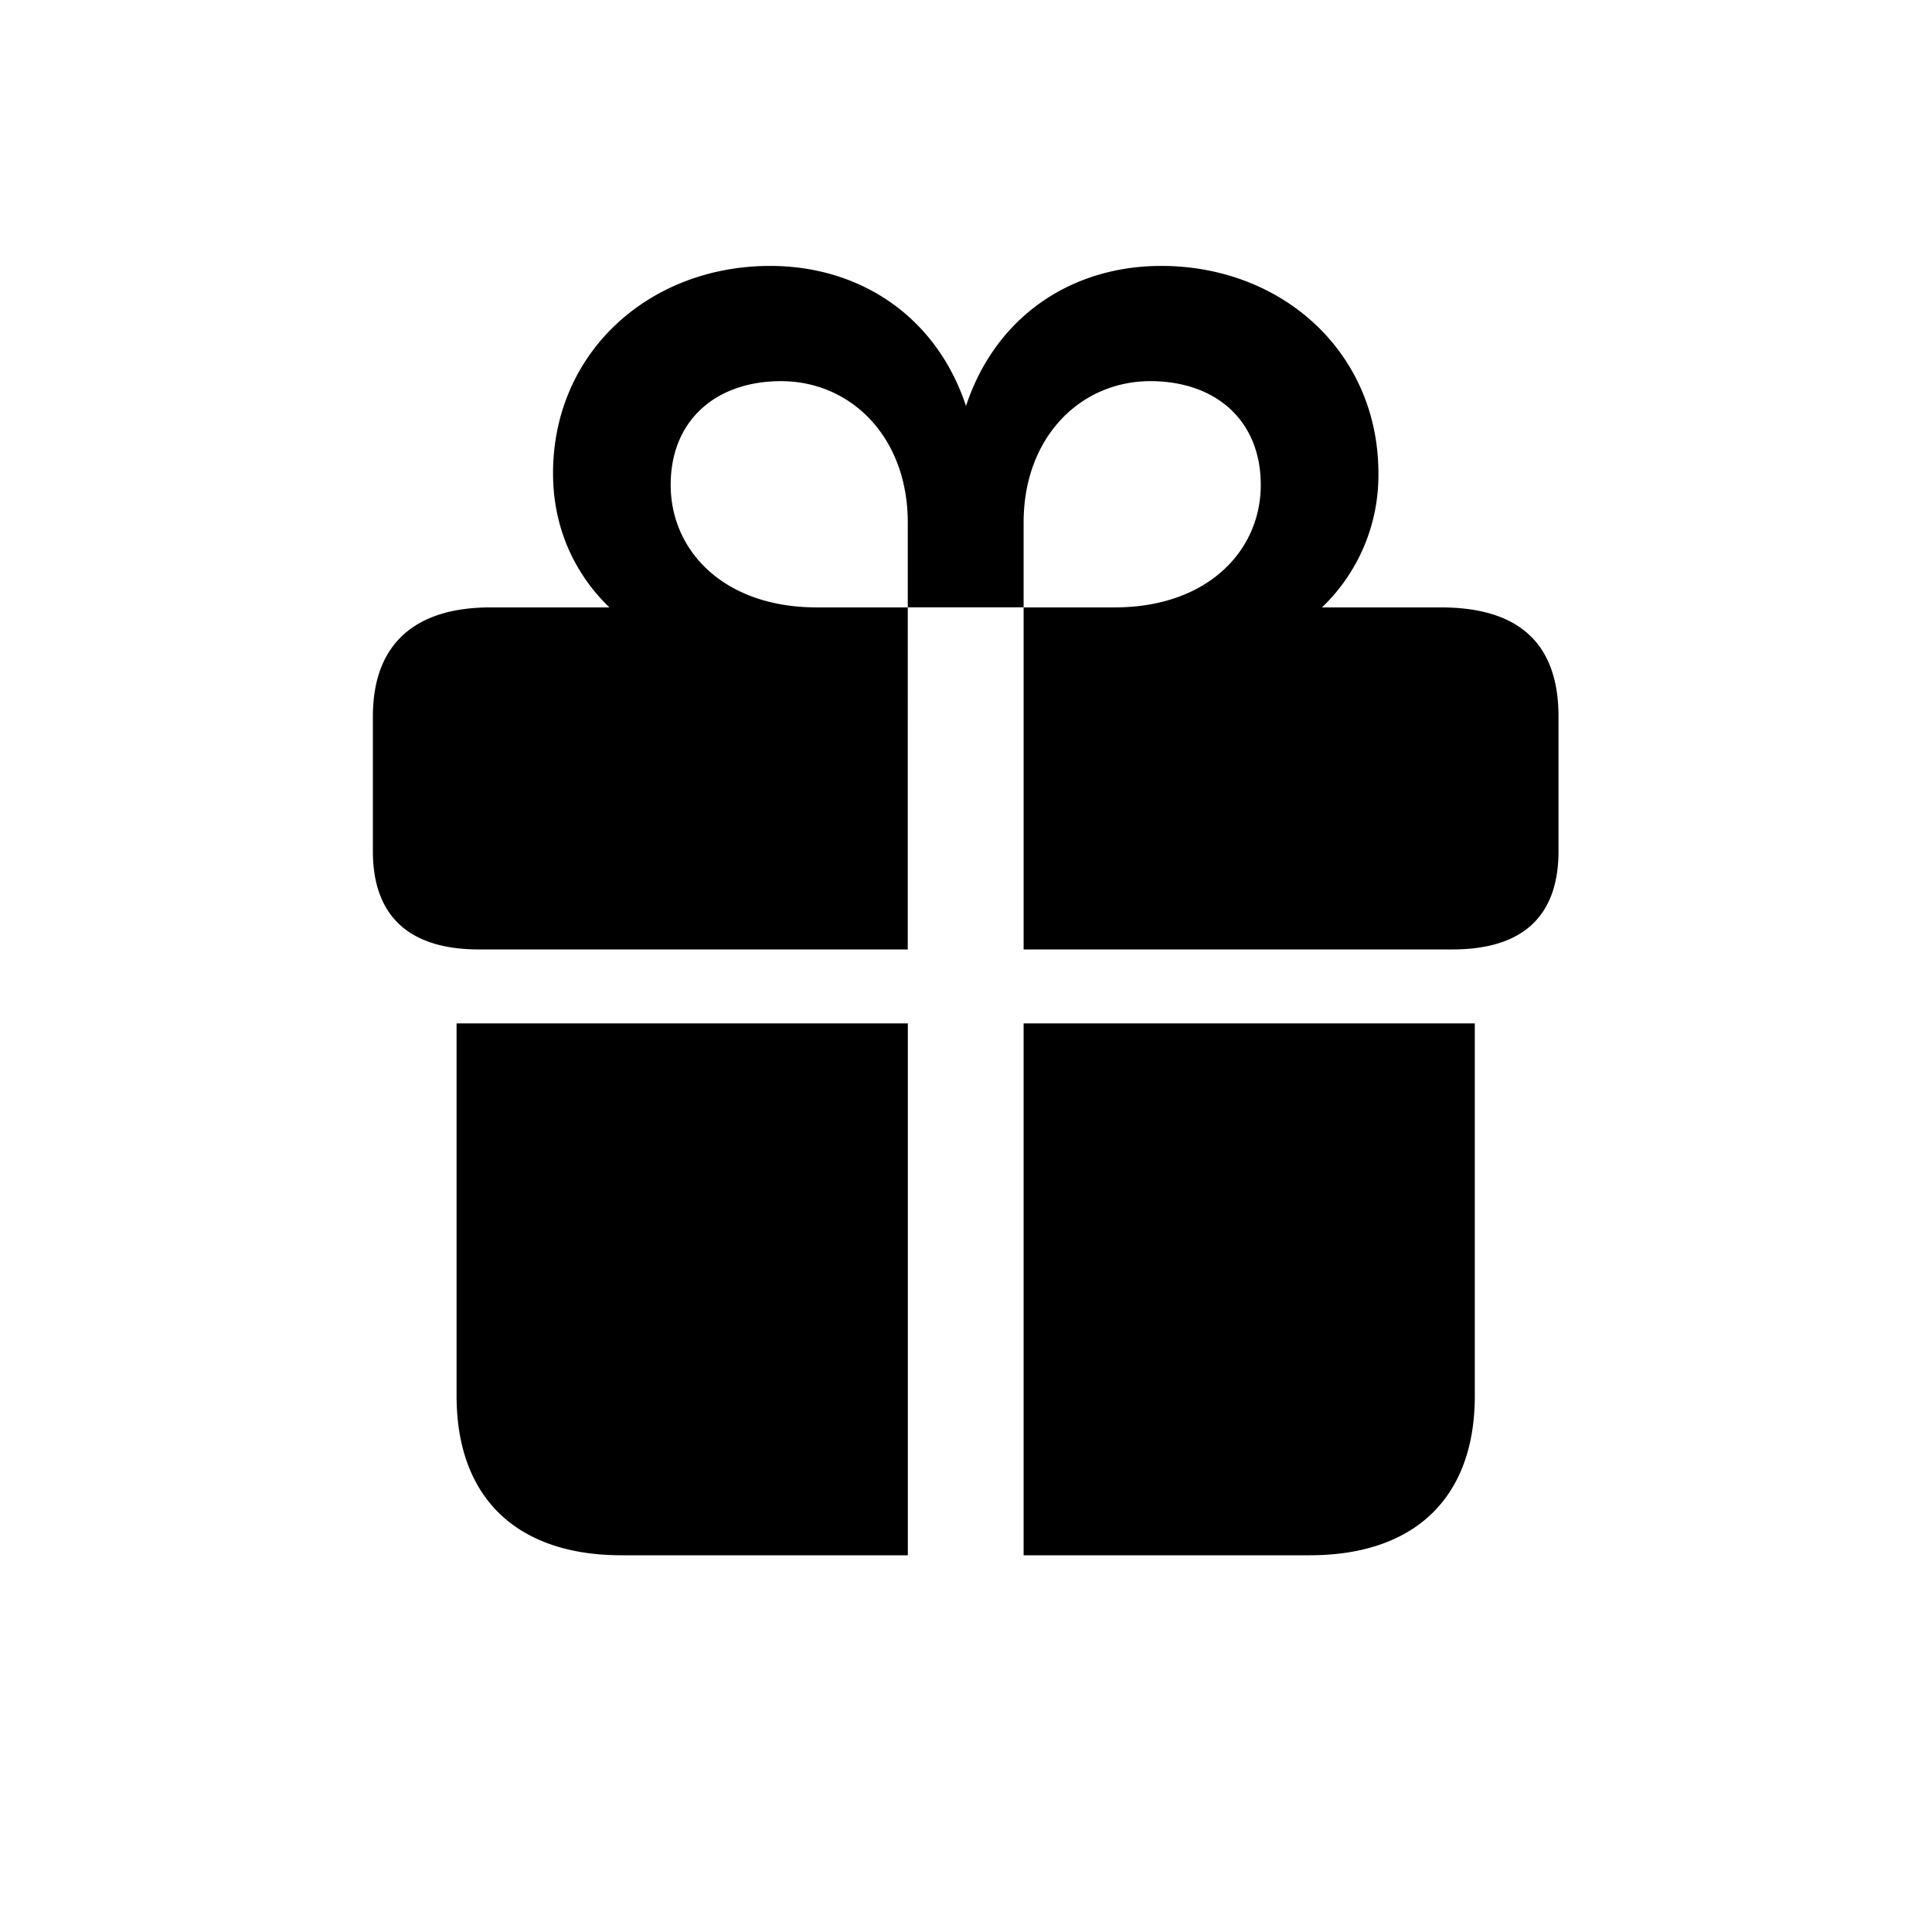 <?xml version="1.0" standalone="no"?><!DOCTYPE svg PUBLIC "-//W3C//DTD SVG 1.1//EN" "http://www.w3.org/Graphics/SVG/1.1/DTD/svg11.dtd"><svg class="icon" width="200px" height="200.00px" viewBox="0 0 1024 1024" version="1.1" xmlns="http://www.w3.org/2000/svg"><path fill="#000000" d="M197.632 451.145c0 35.694 20.59 52.078 56.247 52.078h227.255V321.938h-48.201c-49.189 0-77.458-29.915-77.458-64.951 0-34.048 23.771-54.967 58.514-54.967 36.937 0 67.145 29.586 67.145 74.898v44.983h61.403v181.321h227.255c35.986 0 56.247-16.384 56.247-52.078v-71.351c0-39.863-22.199-57.856-62.354-57.856h-63.013a96.914 96.914 0 0 0 29.915-71.058c0-64.256-51.127-109.934-115.09-109.934-47.543 0-87.771 26.697-103.497 74.24-15.726-47.543-56.247-74.24-103.826-74.24-63.963 0-115.054 45.678-115.054 109.934 0 28.635 11.227 53.029 29.879 71.058H259.986c-38.546 0-62.354 17.993-62.354 57.856v71.314z m412.087-249.125c34.743 0 58.514 20.919 58.514 54.967 0 35.035-28.306 64.951-77.495 64.951h-48.201v-44.983c0-45.349 30.208-74.935 67.182-74.935zM241.993 739.767c0 54.674 32.475 84.553 87.406 84.553h151.771v-281.893h-239.177v197.339z m300.544 84.553h151.698c54.967 0 87.442-29.879 87.442-84.517v-197.376h-239.141v281.893z" /></svg>